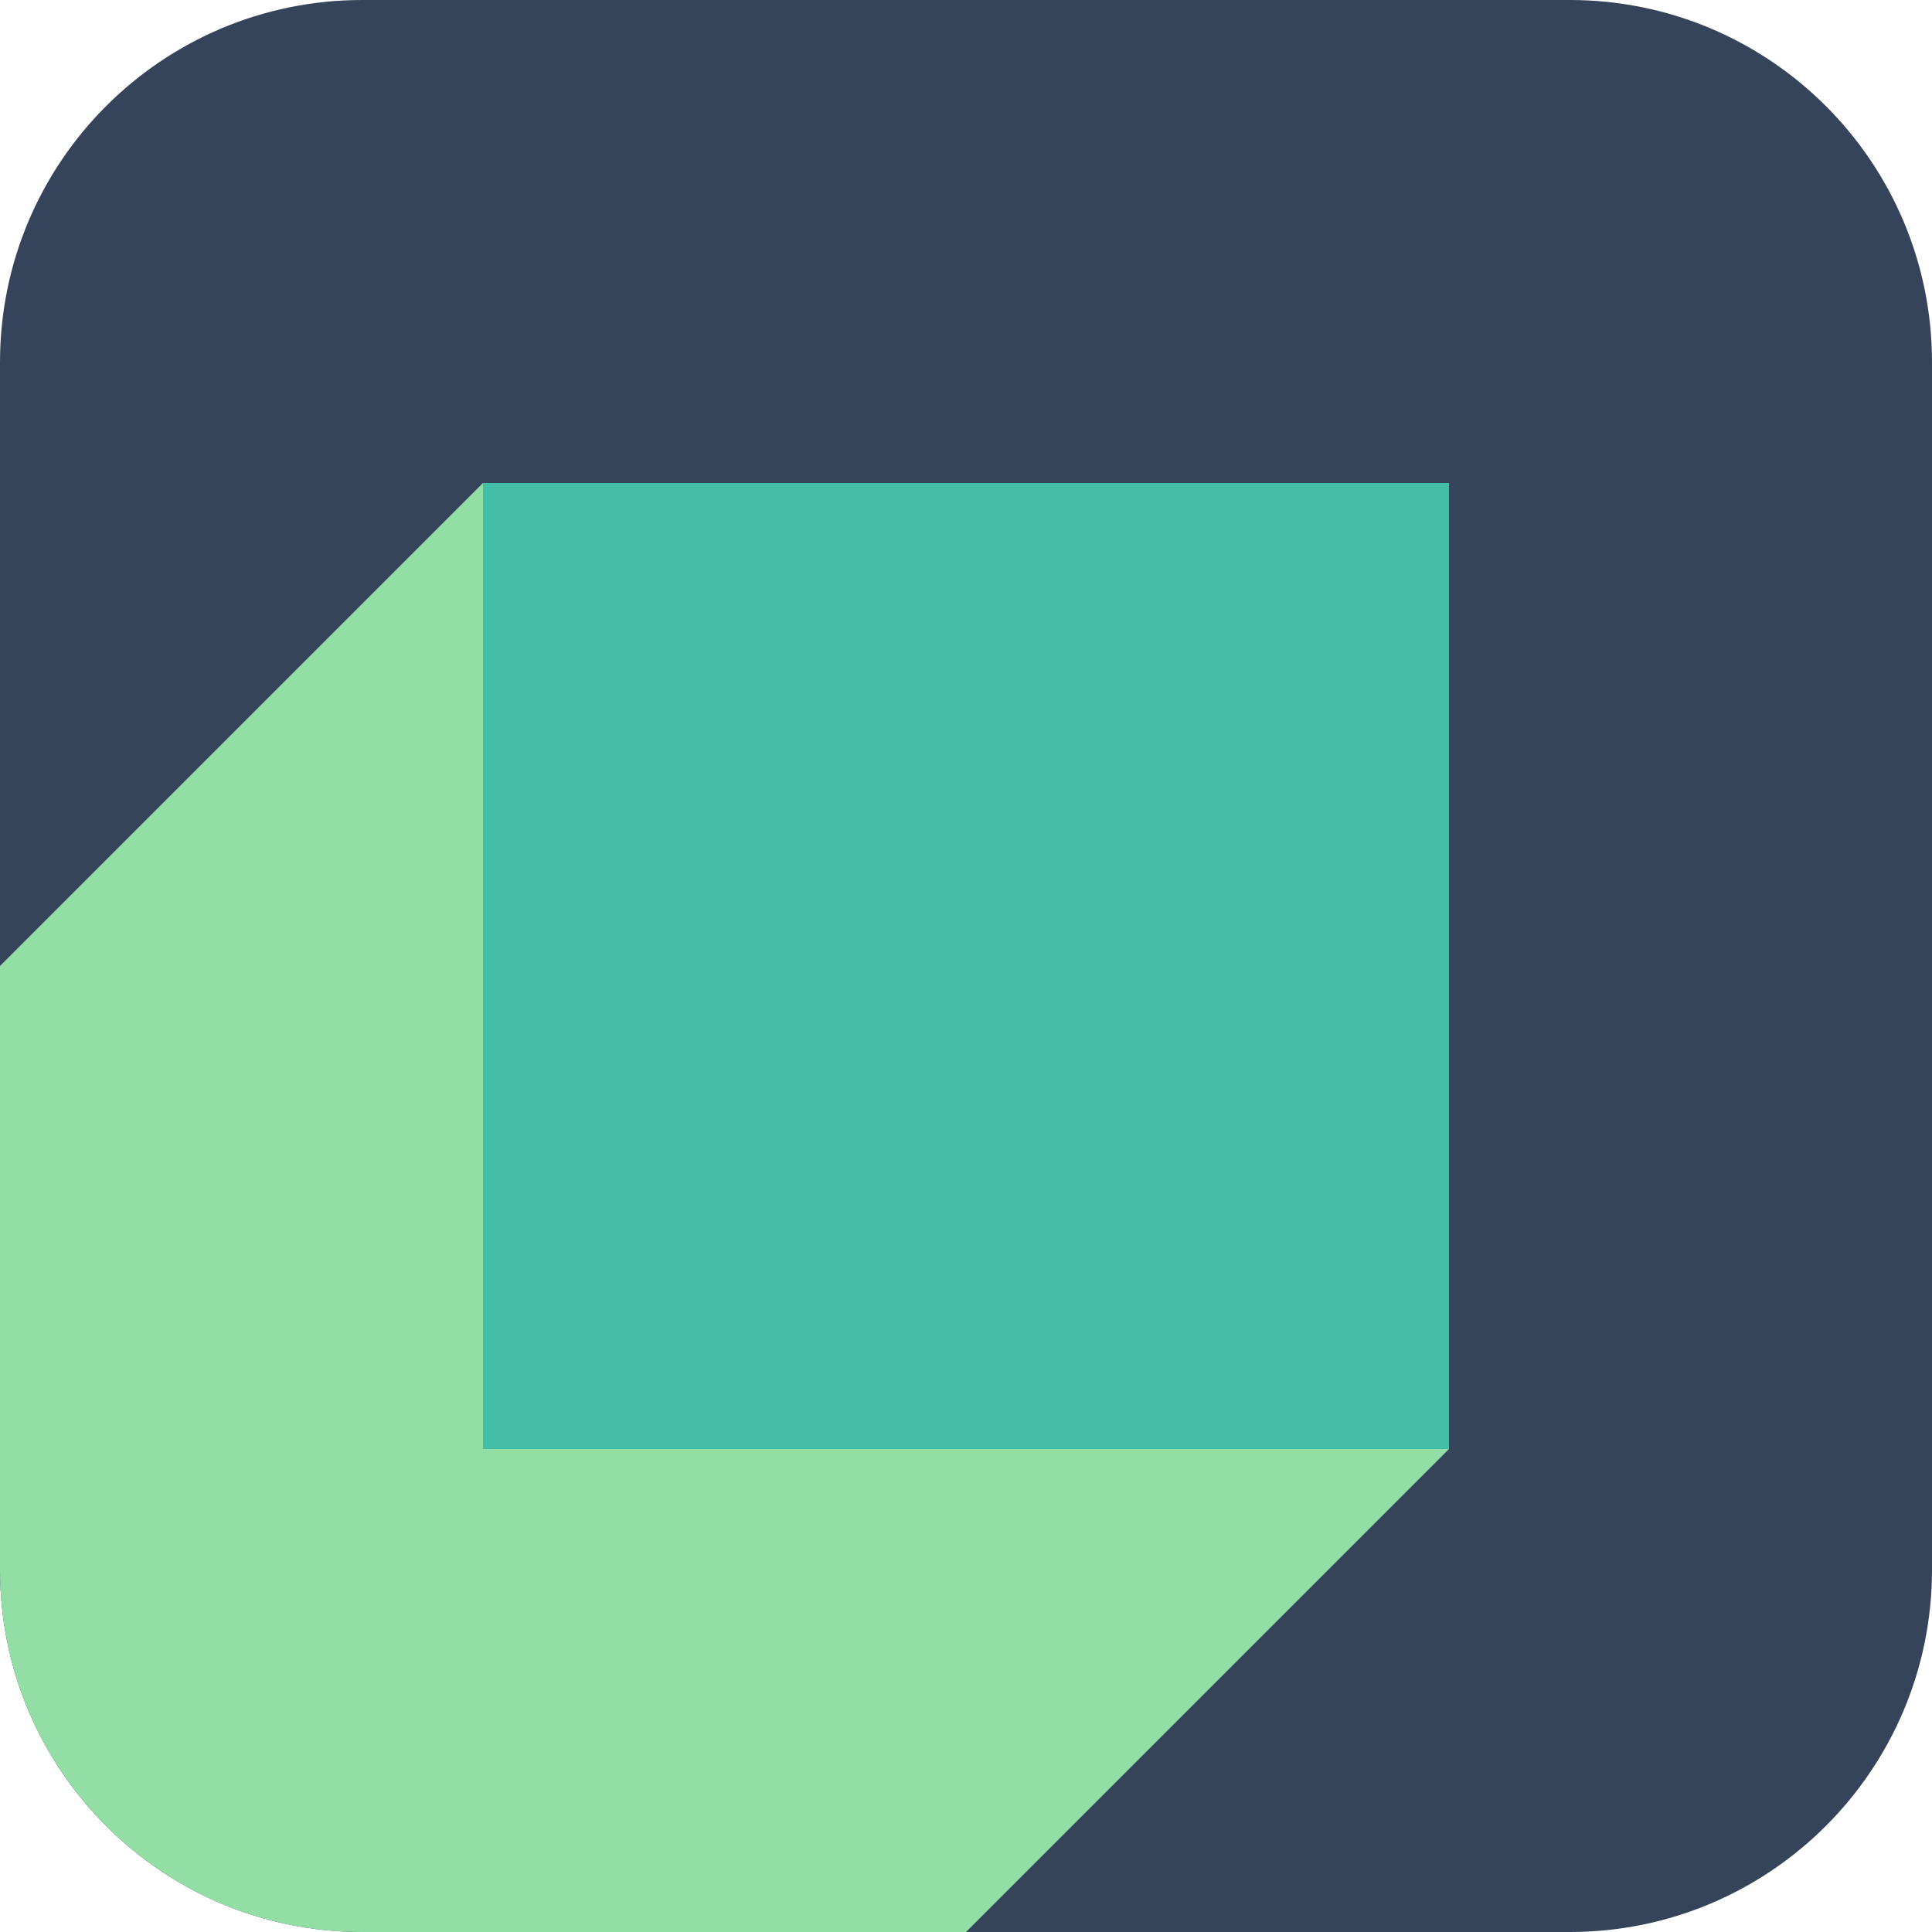<svg width="32" height="32" viewBox="0 0 32 32" fill="none" xmlns="http://www.w3.org/2000/svg">
<path d="M0 6C0 2.686 2.686 0 6 0H26C29.314 0 32 2.686 32 6V26C32 29.314 29.314 32 26 32H6C2.686 32 0 29.314 0 26V6Z" fill="#35445A"/>
<path d="M16 32H6C2.686 32 0 29.314 0 26V16L8 8L24 24L16 32Z" fill="#92DEA5"/>
<rect x="8" y="8" width="16" height="16" fill="#45BEA9"/>
</svg>
